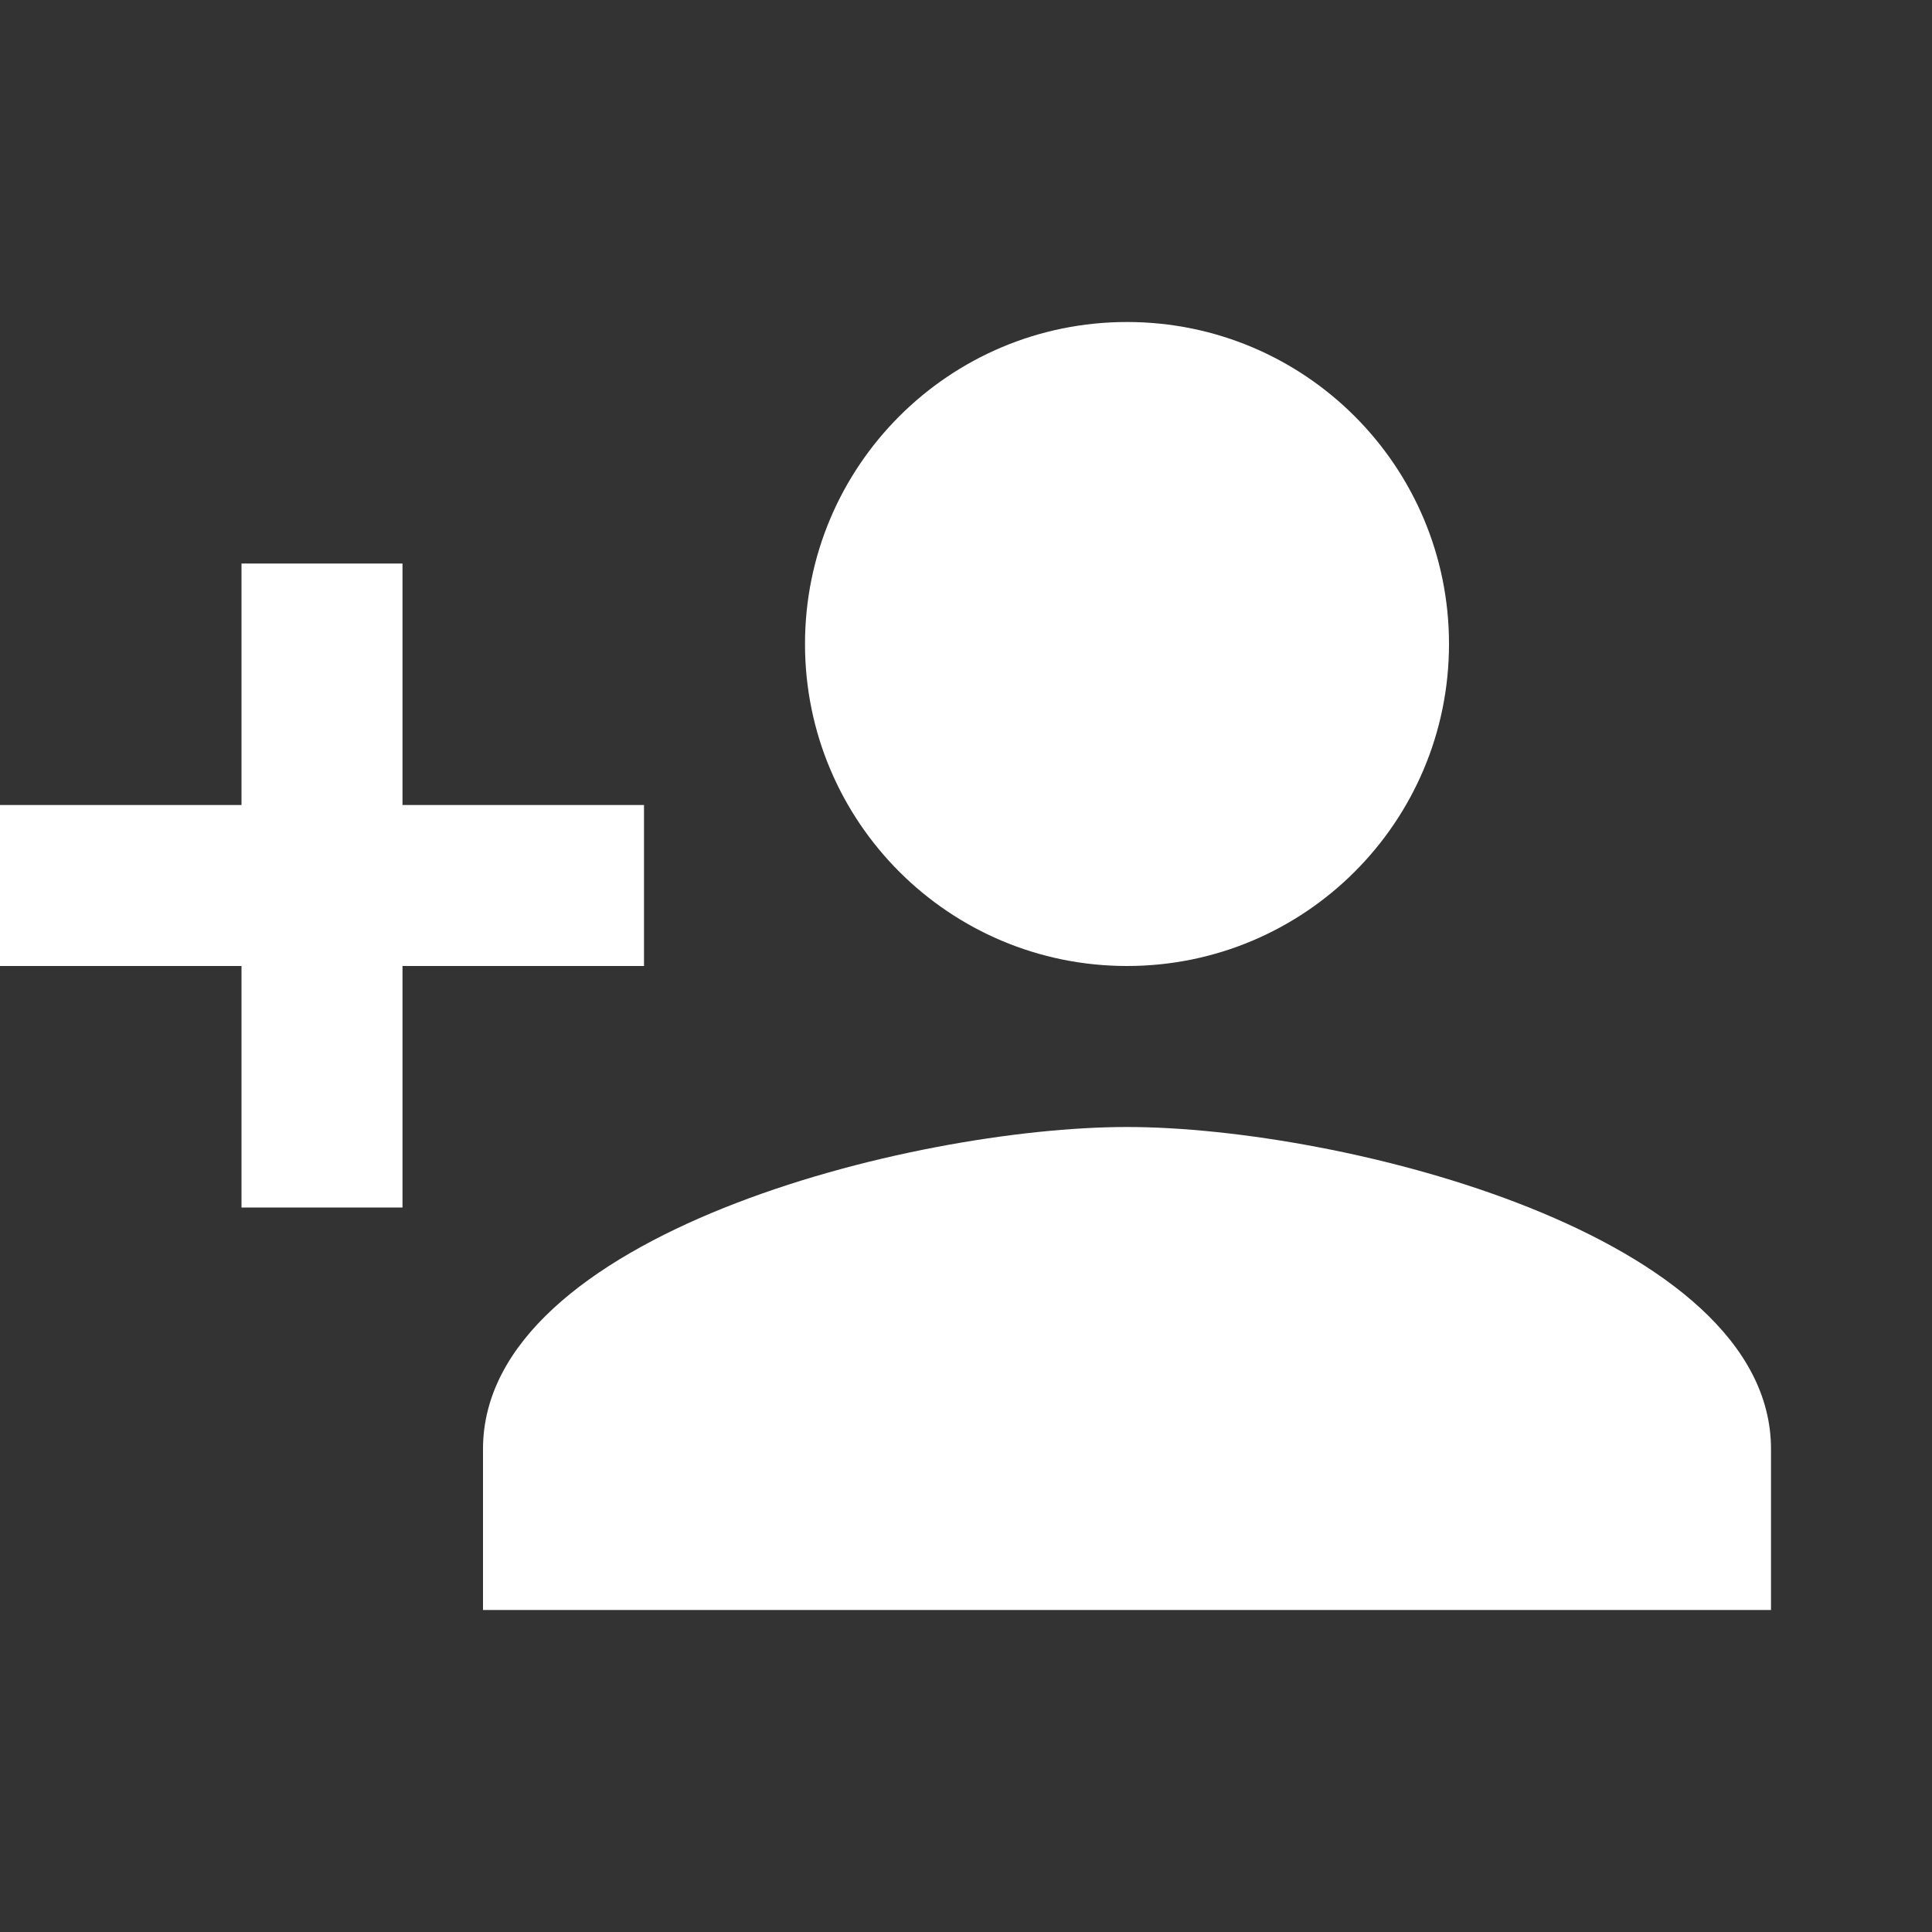 <svg width="24" height="24" viewBox="0 0 24 24" fill="none" xmlns="http://www.w3.org/2000/svg">
<rect x="0" y="0" width="24" height="24" fill="#333333" stroke="none"/>
<path d="M14 12C16.21 12 18 10.21 18 8C18 5.79 16.21 4 14 4C11.79 4 10 5.79 10 8C10 10.21 11.79 12 14 12ZM5 10V7H3V10H0V12H3V15H5V12H8V10H5ZM14 14C11.33 14 6 15.34 6 18V20H22V18C22 15.34 16.67 14 14 14Z" fill="white"/>
</svg>
